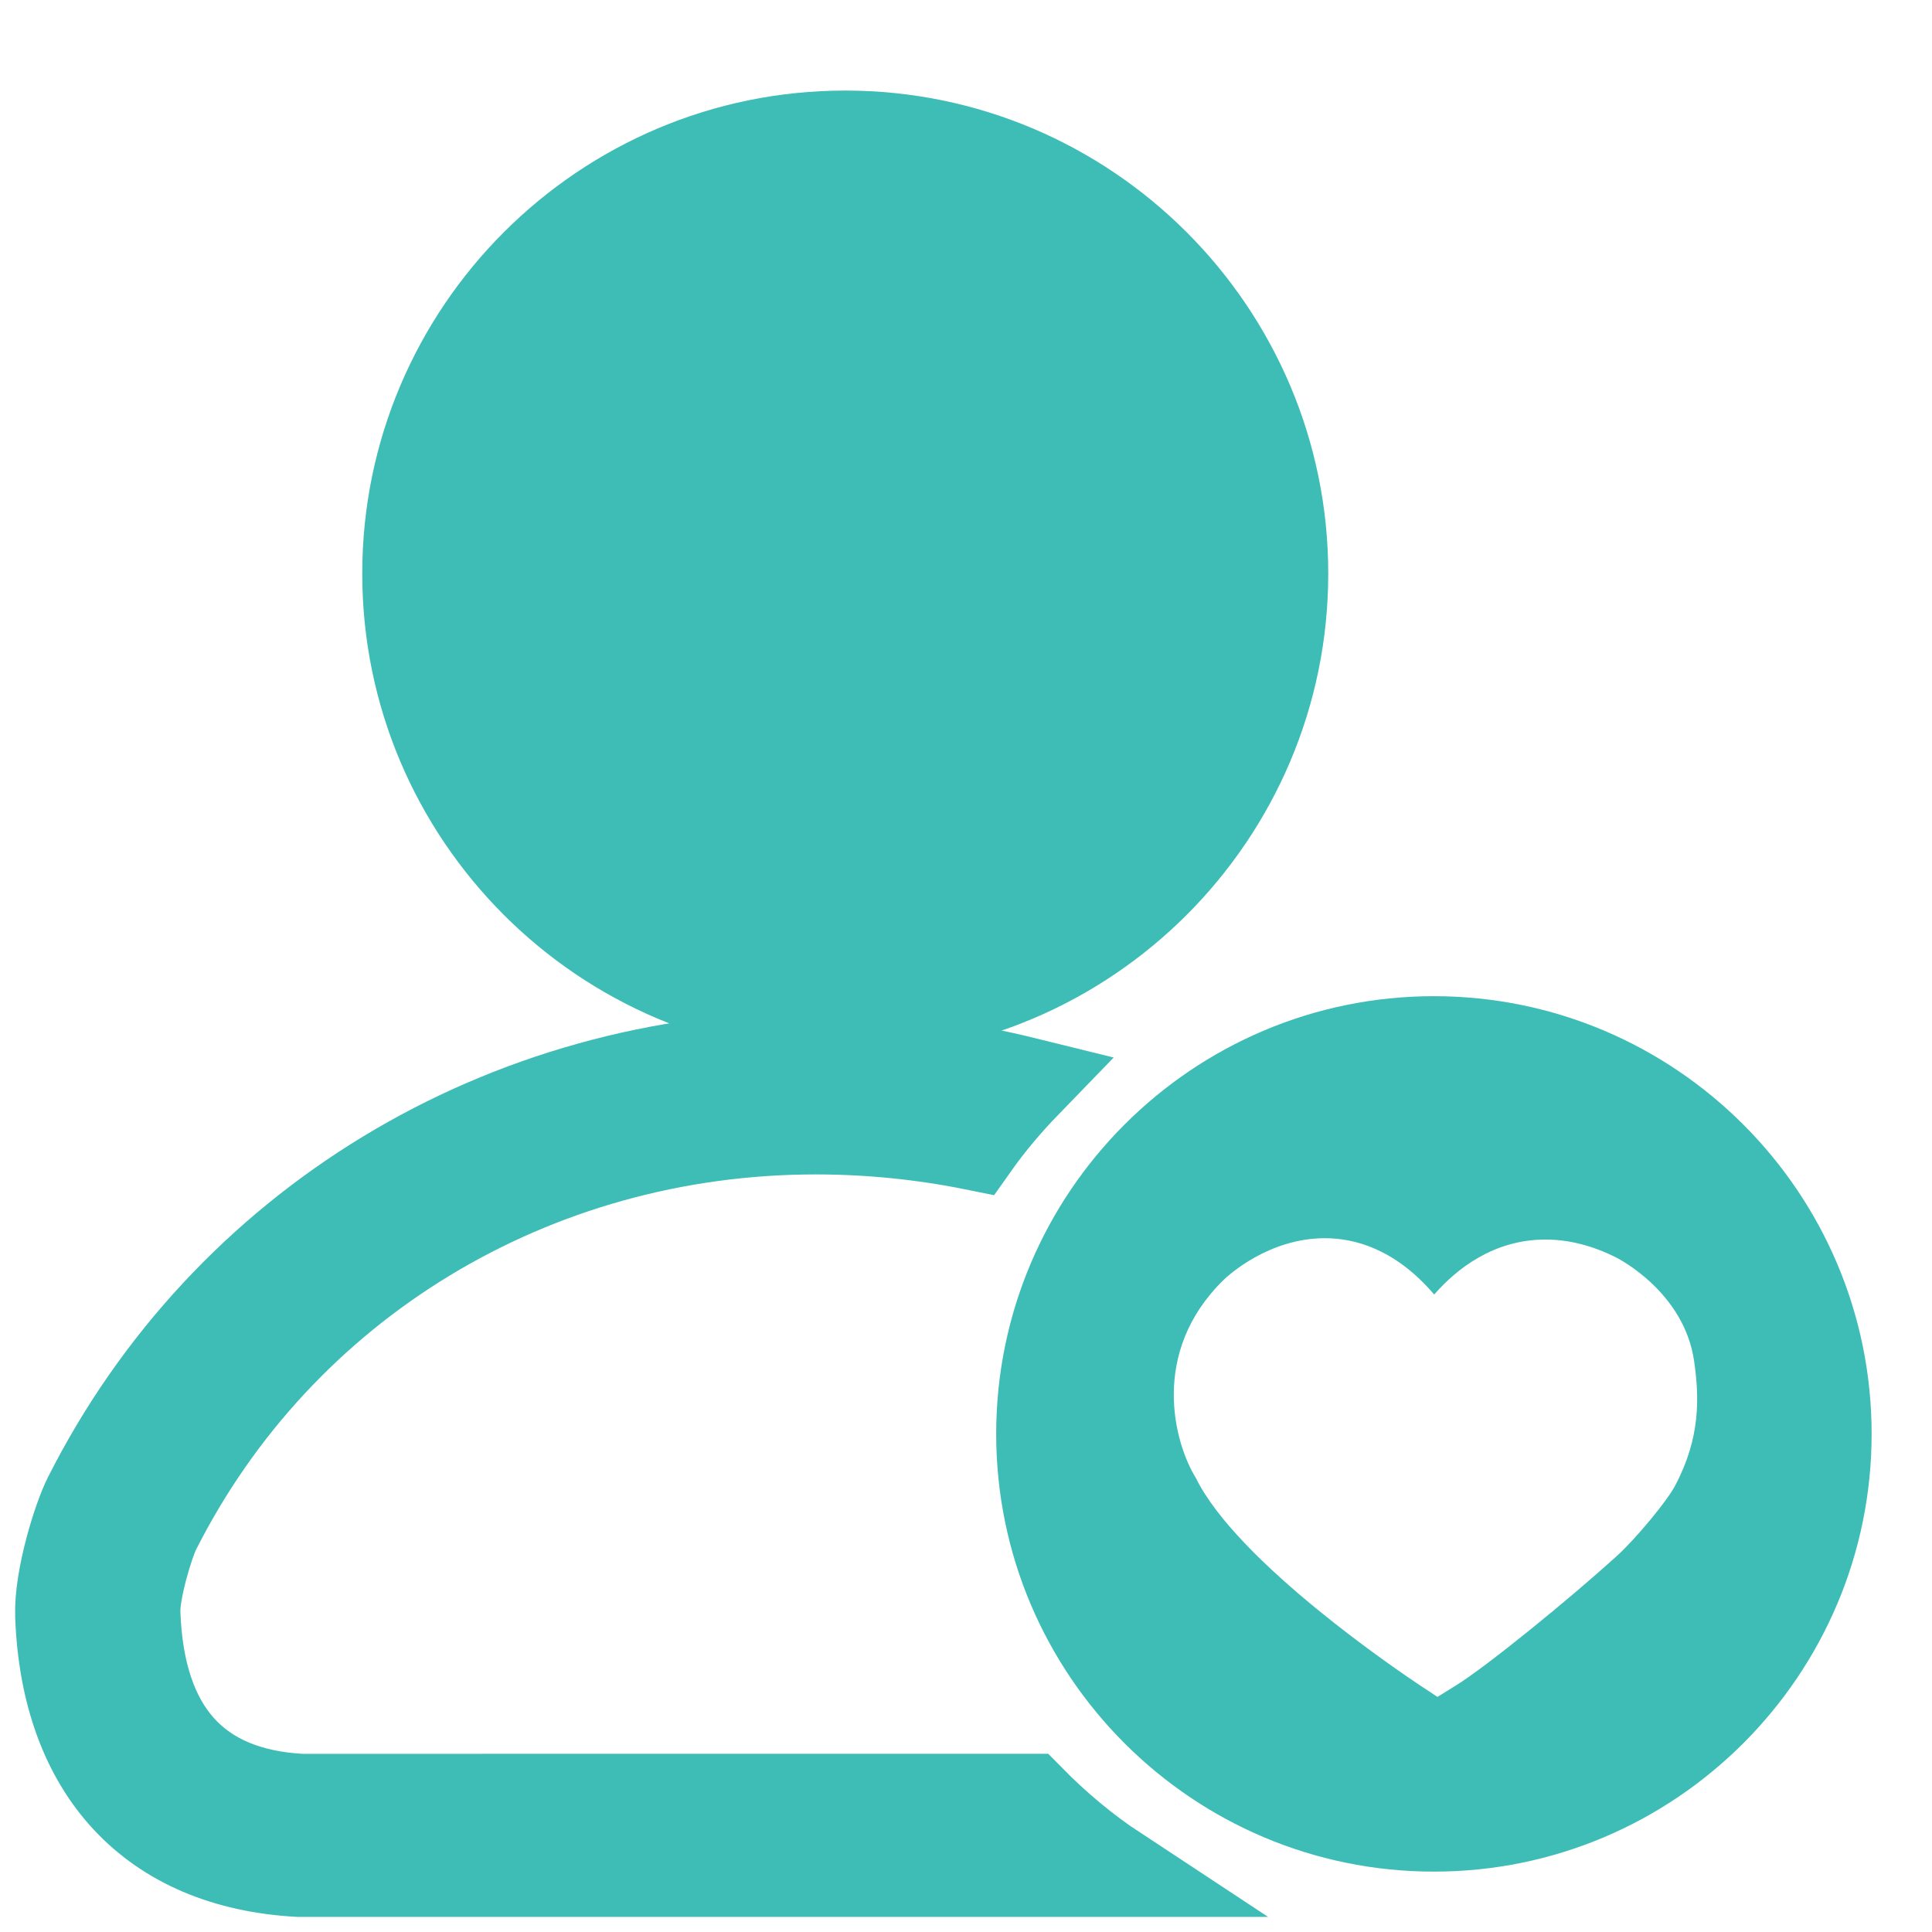 <?xml version="1.0" encoding="UTF-8"?>
<svg width="64px" height="64px" viewBox="0 0 64 64" version="1.1" xmlns="http://www.w3.org/2000/svg" xmlns:xlink="http://www.w3.org/1999/xlink">
    <!-- Generator: Sketch 52.5 (67469) - http://www.bohemiancoding.com/sketch -->
    <title>9</title>
    <desc>Created with Sketch.</desc>
    <g id="Page-1" stroke="none" stroke-width="1" fill="none" fill-rule="evenodd">
        <g id="首页" transform="translate(-1654, -860)" fill="#3DBDB6" fill-rule="nonzero">
            <g id="Group-3" transform="translate(1654, 860)">
                <g id="Group-34" transform="translate(2, 3)">
                    <path d="M26,32 C17.177,32 10,24.823 10,16 C10,7.177 17.177,0 26,0 C34.823,0 42,7.177 42,16 C42,24.823 34.823,32 26,32 Z" id="Path"></path>
                    <path d="M32.094,56.596 L7.974,56.598 C4.468,56.407 2.618,54.335 2.476,50.439 C2.448,49.682 2.936,48.094 3.144,47.682 C7.27,39.493 15.655,34.404 25.025,34.404 C26.787,34.405 28.545,34.58 30.27,34.928 C30.789,34.194 31.373,33.508 31.999,32.862 C29.761,32.309 27.424,32 25.024,32 C14.703,32 5.468,37.603 0.921,46.624 C0.587,47.291 -0.041,49.27 0.002,50.523 C0.19,55.649 3.045,58.737 7.901,59 L35,59 C33.944,58.305 32.974,57.492 32.094,56.596 Z" id="Path" stroke="#3DBDB6" stroke-width="3"></path>
                    <path d="M45.5,59 C37.505,59 31,52.496 31,44.5 C31,36.505 37.505,30 45.5,30 C53.496,30 60,36.505 60,44.5 C60,52.496 53.496,59 45.5,59 Z M45.618,53.212 L46.213,52.843 C47.25,52.204 49.98,49.975 51.547,48.556 C52.177,47.986 53.211,46.741 53.488,46.219 C54.334,44.624 54.292,43.294 54.121,42.095 C53.796,39.814 51.629,38.701 51.535,38.655 C50.751,38.26 49.963,38.062 49.196,38.062 C47.494,38.062 46.272,39.012 45.509,39.883 C44.223,38.375 42.877,38.017 41.891,38.017 C40.022,38.017 38.688,39.251 38.536,39.396 C36.08,41.794 36.892,44.797 37.618,45.966 C38.996,48.767 44.42,52.418 45.034,52.826 L45.618,53.212 Z" id="Combined-Shape"></path>
                </g>
            </g>
        </g>
    </g>
</svg>
